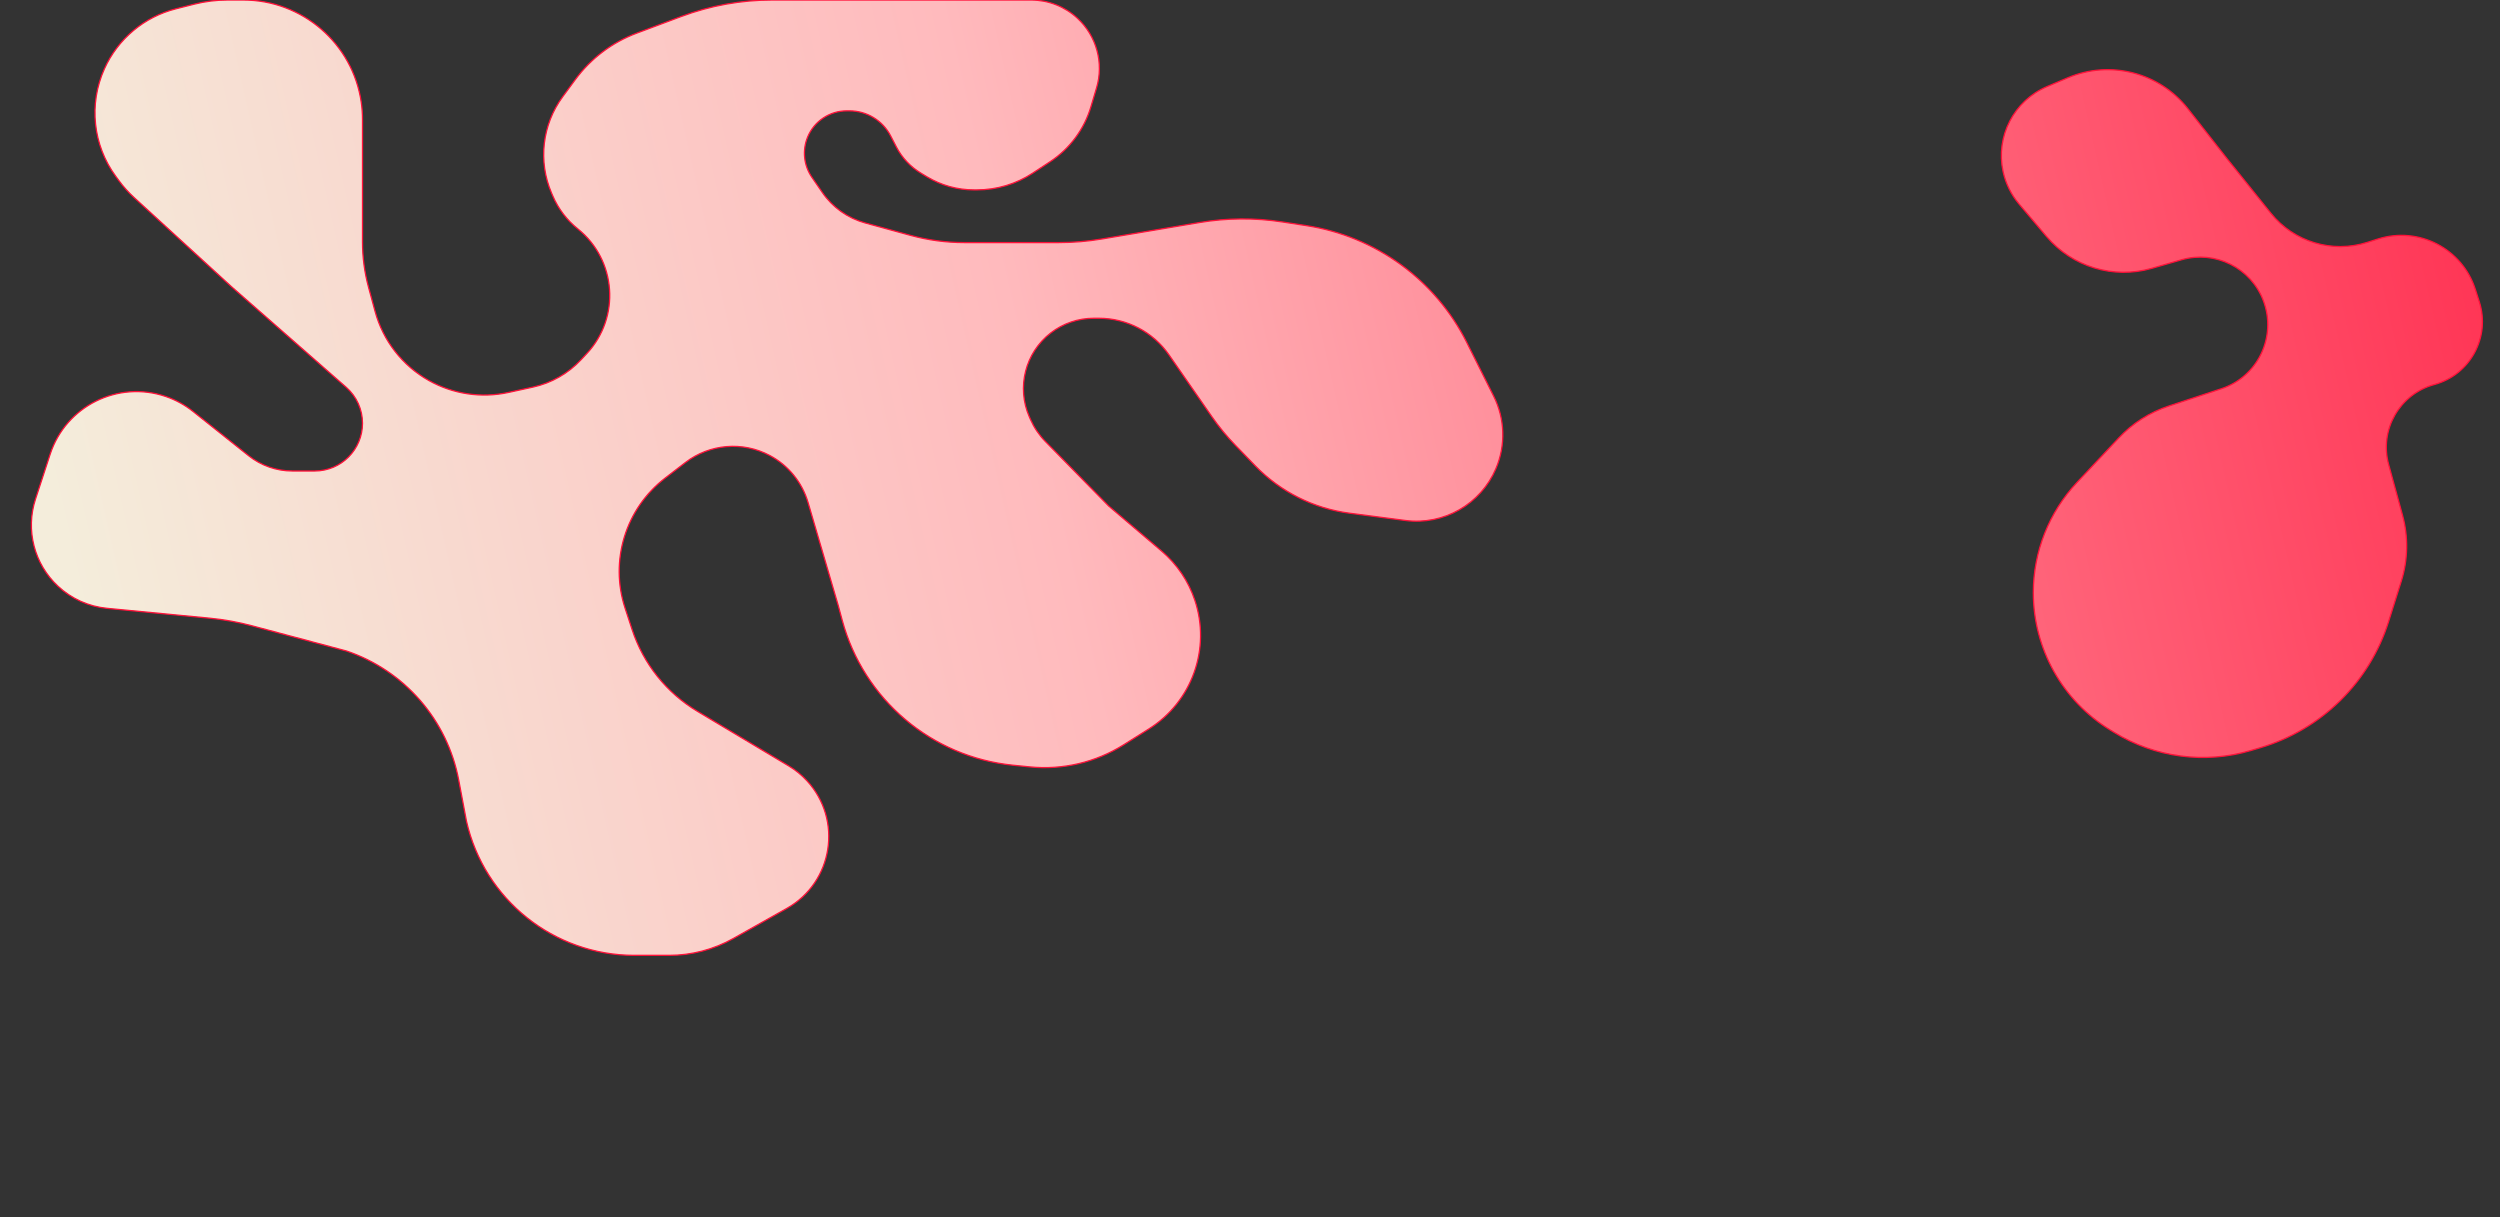 <svg width="1920" height="935" viewBox="0 0 1920 935" fill="none" xmlns="http://www.w3.org/2000/svg">
<rect x="0" y="0" width="1920" height="935" fill="#333333" stroke="none"/>
<g clip-path="url(#clip0_52_811)">
<path d="M186.686 0H174.951C166.25 0 157.583 1.079 149.148 3.211L135.167 6.746C110.763 12.916 90.515 29.898 80.189 52.855C68.006 79.943 71.336 111.492 88.907 135.439L91.319 138.725C94.787 143.453 98.713 147.828 103.038 151.787L177.548 219.991L265.911 297.488C273.848 304.449 278.4 314.494 278.4 325.052C278.4 345.3 261.985 361.715 241.737 361.715H224.508C212.307 361.715 200.467 357.575 190.925 349.972L148.237 315.96C141.992 310.984 134.939 307.118 127.385 304.53C90.588 291.925 50.592 311.868 38.516 348.842L27.267 383.282C19.505 407.048 26.233 433.159 44.515 450.214C54.864 459.869 68.112 465.836 82.201 467.19L161.095 474.768C172.045 475.82 182.889 477.774 193.518 480.609L266.108 499.972C310.635 515.016 343.582 552.911 352.291 599.096L358.244 630.661C371.877 690.923 425.425 733.711 487.211 733.711H513.858C531.128 733.711 548.107 729.262 563.158 720.793L604.233 697.68C639.864 677.631 647.426 629.568 619.673 599.546C615.573 595.111 610.86 591.285 605.676 588.186L535.698 546.345C511.948 532.145 494.118 509.853 485.484 483.563L480.066 467.065C468.091 430.603 480.438 390.554 510.864 367.164L526.39 355.228C545.068 340.871 570.416 338.764 591.207 349.842C605.459 357.435 616.05 370.449 620.59 385.946L643.779 465.103L646.822 476.377C663.224 537.133 715.463 581.433 778.082 587.689L790.882 588.968C816.124 591.49 841.488 585.525 862.961 572.018L882.299 559.854C915.452 538.999 930.057 498.187 917.663 461.033C912.759 446.332 903.929 433.252 892.127 423.208L851.463 388.602L802.854 339.05C798.054 334.157 794.18 328.434 791.42 322.16L790.567 320.221C780.584 297.528 787.323 270.953 806.914 255.759C816.39 248.411 828.04 244.422 840.031 244.422H843.969C865.454 244.422 885.575 254.953 897.821 272.607L930.64 319.919C936.055 327.726 942.096 335.081 948.703 341.911L963.94 357.665C983.314 377.695 1008.91 390.56 1036.55 394.154L1079.28 399.712C1108.79 403.55 1137.24 387.262 1148.88 359.871C1156.49 341.967 1155.85 321.626 1147.14 304.233L1126.5 263.03C1102.4 214.904 1056.46 181.451 1003.26 173.281L984.811 170.447C963.729 167.21 942.265 167.366 921.232 170.909L846.324 183.527C835.347 185.376 824.234 186.305 813.102 186.305H740.623C726.602 186.305 712.645 184.428 699.122 180.723L664.476 171.231C651.11 167.569 639.469 159.298 631.613 147.882L623.538 136.149C617.274 127.047 616.053 115.39 620.294 105.188C625.344 93.041 637.207 85.126 650.362 85.126H652.39C665.704 85.126 677.905 92.555 684.018 104.382L688.346 112.755C692.683 121.146 699.261 128.17 707.35 133.047L711.907 135.794C722.8 142.363 735.28 145.834 748 145.834H750.247C765.47 145.834 780.36 141.378 793.08 133.017L806.415 124.252C821.537 114.312 832.664 99.352 837.834 82.009L842.137 67.574C847.848 48.414 842.194 27.672 827.55 14.061C817.826 5.023 805.043 0 791.768 0H593.253C569.321 0 545.583 4.295 523.168 12.682L488.989 25.47C470.125 32.528 453.725 44.93 441.796 61.16L432.123 74.321C416.391 95.725 413.146 123.851 423.591 148.275L424.538 150.489C428.769 160.384 435.375 169.082 443.771 175.813C473.499 199.648 476.655 243.741 450.625 271.567L446.186 276.313C436.285 286.897 423.399 294.22 409.24 297.31L390.518 301.397C369.727 305.934 347.994 302.688 329.437 292.273C309.091 280.854 294.189 261.735 288.083 239.217L283.032 220.59C279.957 209.251 278.4 197.554 278.4 185.805V145.834V91.713C278.4 87.328 278.085 82.948 277.458 78.607C270.943 33.486 232.275 0 186.686 0Z" fill="url(#paint0_linear_52_811)"/>
<path d="M1710.14 121.551L1744.09 163.829C1761.74 185.821 1791.1 194.698 1817.99 186.171L1826.23 183.557C1857.58 173.612 1891.06 190.933 1901.06 222.269L1904.12 231.849C1912.78 258.973 1897.07 287.84 1869.59 295.305C1842.91 302.555 1827.17 330.091 1834.48 356.764L1845.1 395.588C1849.68 412.282 1849.35 429.939 1844.15 446.451L1834.43 477.381C1819.76 524.043 1782.83 560.351 1735.93 574.24L1728.74 576.37C1693.3 586.864 1655.08 581.802 1623.59 562.446L1620.5 560.543C1583.89 538.038 1561.59 498.148 1561.59 455.178C1561.59 423.718 1573.58 393.439 1595.12 370.506L1627.22 336.326C1637.79 325.064 1651.02 316.633 1665.7 311.804L1706 298.543C1734.05 289.315 1748.73 258.558 1738.27 230.947C1728.72 205.721 1701.41 192.041 1675.48 199.494L1652.53 206.092C1623.11 214.55 1591.46 204.957 1571.69 181.586L1550.68 156.76C1544.61 149.585 1540.39 141.034 1538.38 131.852C1532.45 104.758 1546.65 77.281 1572.19 66.454L1588.05 59.729C1620.67 45.897 1658.52 55.663 1680.37 83.555L1710.14 121.551Z" fill="url(#paint1_linear_52_811)"/>
<path d="M186.686 0H174.951C166.25 0 157.583 1.079 149.148 3.211L135.167 6.746C110.763 12.916 90.515 29.898 80.189 52.855C68.006 79.943 71.336 111.492 88.907 135.439L91.319 138.725C94.787 143.453 98.713 147.828 103.038 151.787L177.548 219.991L265.911 297.488C273.848 304.449 278.4 314.494 278.4 325.052C278.4 345.3 261.985 361.715 241.737 361.715H224.508C212.307 361.715 200.467 357.575 190.925 349.972L148.237 315.96C141.992 310.984 134.939 307.118 127.385 304.53C90.588 291.925 50.592 311.868 38.516 348.842L27.267 383.282C19.505 407.048 26.233 433.159 44.515 450.214C54.864 459.869 68.112 465.836 82.201 467.19L161.095 474.768C172.045 475.82 182.889 477.774 193.518 480.609L266.108 499.972C310.635 515.016 343.582 552.911 352.291 599.096L358.244 630.661C371.877 690.923 425.425 733.711 487.211 733.711H513.858C531.128 733.711 548.107 729.262 563.158 720.793L604.233 697.68C639.864 677.631 647.426 629.568 619.673 599.546C615.573 595.111 610.86 591.285 605.676 588.186L535.698 546.345C511.948 532.145 494.118 509.853 485.484 483.563L480.066 467.065C468.091 430.603 480.438 390.554 510.864 367.164L526.39 355.228C545.068 340.871 570.416 338.764 591.207 349.842C605.459 357.435 616.05 370.449 620.59 385.946L643.779 465.103L646.822 476.377C663.224 537.133 715.463 581.433 778.082 587.689L790.882 588.968C816.124 591.49 841.488 585.525 862.961 572.018L882.299 559.854C915.452 538.999 930.057 498.187 917.663 461.033C912.759 446.332 903.929 433.252 892.127 423.208L851.463 388.602L802.854 339.05C798.054 334.157 794.18 328.434 791.42 322.16L790.567 320.221C780.584 297.528 787.323 270.953 806.914 255.759C816.39 248.411 828.04 244.422 840.031 244.422H843.969C865.454 244.422 885.575 254.953 897.821 272.607L930.64 319.919C936.055 327.726 942.096 335.081 948.703 341.911L963.94 357.665C983.314 377.695 1008.91 390.56 1036.55 394.154L1079.28 399.712C1108.79 403.55 1137.24 387.262 1148.88 359.871C1156.49 341.967 1155.85 321.626 1147.14 304.233L1126.5 263.03C1102.4 214.904 1056.46 181.451 1003.26 173.281L984.811 170.447C963.729 167.21 942.265 167.366 921.232 170.909L846.324 183.527C835.347 185.376 824.234 186.305 813.102 186.305H740.623C726.602 186.305 712.645 184.428 699.122 180.723L664.476 171.231C651.11 167.569 639.469 159.298 631.613 147.882L623.538 136.149C617.274 127.047 616.053 115.39 620.294 105.188C625.344 93.041 637.207 85.126 650.362 85.126H652.39C665.704 85.126 677.905 92.555 684.018 104.382L688.346 112.755C692.683 121.146 699.261 128.17 707.35 133.047L711.907 135.794C722.8 142.363 735.28 145.834 748 145.834H750.247C765.47 145.834 780.36 141.378 793.08 133.017L806.415 124.252C821.537 114.312 832.664 99.352 837.834 82.009L842.137 67.574C847.848 48.414 842.194 27.672 827.55 14.061C817.826 5.023 805.043 0 791.768 0H593.253C569.321 0 545.583 4.295 523.168 12.682L488.989 25.47C470.125 32.528 453.725 44.93 441.796 61.16L432.123 74.321C416.391 95.725 413.146 123.851 423.591 148.275L424.538 150.489C428.769 160.384 435.375 169.082 443.771 175.813C473.499 199.648 476.655 243.741 450.625 271.567L446.186 276.313C436.285 286.897 423.399 294.22 409.24 297.31L390.518 301.397C369.727 305.934 347.994 302.688 329.437 292.273C309.091 280.854 294.189 261.735 288.083 239.217L283.032 220.59C279.957 209.251 278.4 197.554 278.4 185.805V145.834V91.713C278.4 87.328 278.085 82.948 277.458 78.607C270.943 33.486 232.275 0 186.686 0Z" stroke="#FF1139"/>
<path d="M1710.14 121.551L1744.09 163.829C1761.74 185.821 1791.1 194.698 1817.99 186.171L1826.23 183.557C1857.58 173.612 1891.06 190.933 1901.06 222.269L1904.12 231.849C1912.78 258.973 1897.07 287.84 1869.59 295.305C1842.91 302.555 1827.17 330.091 1834.48 356.764L1845.1 395.588C1849.68 412.282 1849.35 429.939 1844.15 446.451L1834.43 477.381C1819.76 524.043 1782.83 560.351 1735.93 574.24L1728.74 576.37C1693.3 586.864 1655.08 581.802 1623.59 562.446L1620.5 560.543C1583.89 538.038 1561.59 498.148 1561.59 455.178C1561.59 423.718 1573.58 393.439 1595.12 370.506L1627.22 336.326C1637.79 325.064 1651.02 316.633 1665.7 311.804L1706 298.543C1734.05 289.315 1748.73 258.558 1738.27 230.947C1728.72 205.721 1701.41 192.041 1675.48 199.494L1652.53 206.092C1623.11 214.55 1591.46 204.957 1571.69 181.586L1550.68 156.76C1544.61 149.585 1540.39 141.034 1538.38 131.852C1532.45 104.758 1546.65 77.281 1572.19 66.454L1588.05 59.729C1620.67 45.897 1658.52 55.663 1680.37 83.555L1710.14 121.551Z" stroke="#FF1139"/>
</g>
<defs>
<linearGradient id="paint0_linear_52_811" x1="2178.48" y1="36.655" x2="31.014" y2="522.52" gradientUnits="userSpaceOnUse">
<stop stop-color="#FF1139"/>
<stop offset="0.642" stop-color="#FFBABD"/>
<stop offset="0.982" stop-color="#F4EDDB"/>
</linearGradient>
<linearGradient id="paint1_linear_52_811" x1="2178.48" y1="36.655" x2="31.014" y2="522.52" gradientUnits="userSpaceOnUse">
<stop stop-color="#FF1139"/>
<stop offset="0.642" stop-color="#FFBABD"/>
<stop offset="0.982" stop-color="#F4EDDB"/>
</linearGradient>
<clipPath id="clip0_52_811">
<rect width="1920" height="935" fill="white"/>
</clipPath>
</defs>
</svg>
